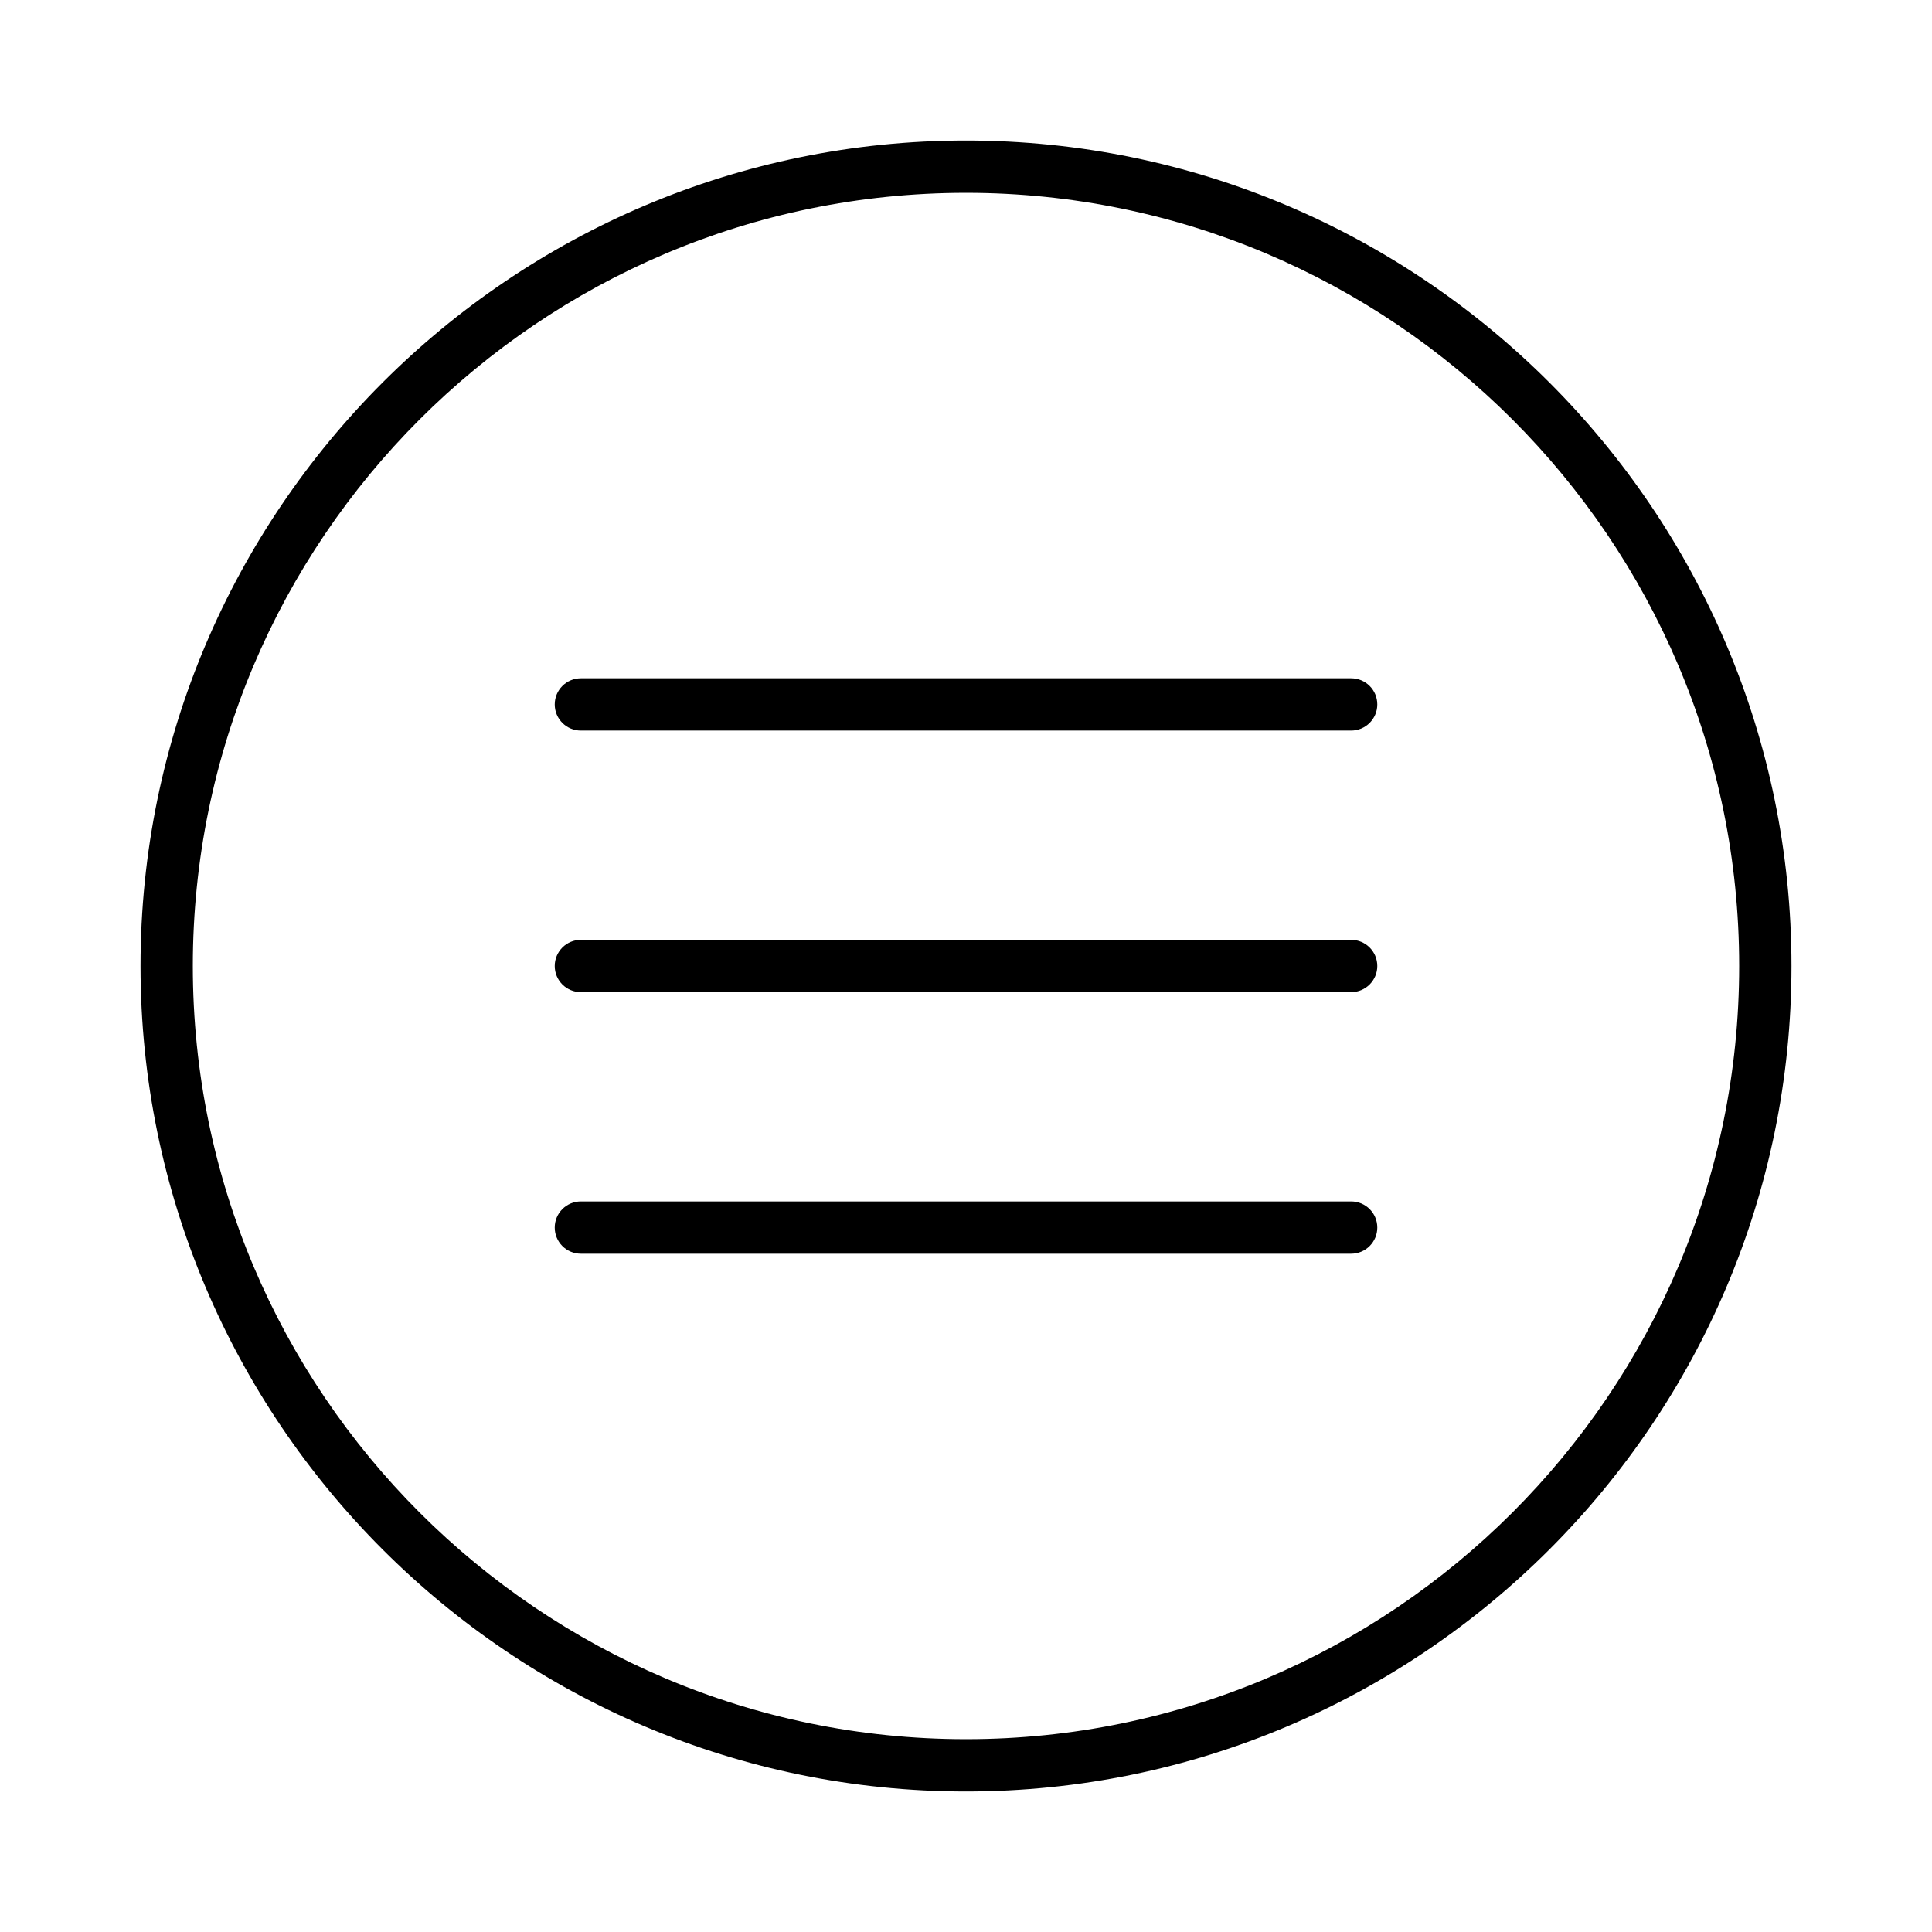 <?xml version="1.0" encoding="utf-8"?>
<!-- Generator: Adobe Illustrator 23.1.1, SVG Export Plug-In . SVG Version: 6.00 Build 0)  -->
<svg version="1.1" id="Layer_1" xmlns="http://www.w3.org/2000/svg" xmlns:xlink="http://www.w3.org/1999/xlink" x="0px" y="0px"
	 viewBox="0 0 512 512" style="enable-background:new 0 0 512 512;" xml:space="preserve">
<style type="text/css">
	.st0{fill:#000;}
</style>
<g>
	<path class="st0" d="M358.06,193.61H153.94c-3.83,0-6.93-3.1-6.93-6.93s3.1-6.93,6.93-6.93h204.13c3.83,0,6.93,3.1,6.93,6.93
		S361.89,193.61,358.06,193.61z"/>
</g>
<g>
	<path class="st0" d="M358.06,262.93H153.94c-3.83,0-6.93-3.1-6.93-6.93c0-3.83,3.1-6.93,6.93-6.93h204.13
		c3.83,0,6.93,3.1,6.93,6.93C365,259.83,361.89,262.93,358.06,262.93z"/>
</g>
<g>
	<path class="st0" d="M358.06,332.25H153.94c-3.83,0-6.93-3.1-6.93-6.93c0-3.83,3.1-6.93,6.93-6.93h204.13
		c3.83,0,6.93,3.1,6.93,6.93C365,329.15,361.89,332.25,358.06,332.25z"/>
</g>
<g>
	<path class="st0" d="M256,474.76c-120.62,0-218.76-98.14-218.76-218.76c0-120.63,98.14-218.76,218.76-218.76
		c120.63,0,218.76,98.14,218.76,218.76C474.76,376.62,376.62,474.76,256,474.76z M256,51.1C143.02,51.1,51.1,143.02,51.1,256
		S143.02,460.9,256,460.9S460.9,368.98,460.9,256S368.98,51.1,256,51.1z"/>
</g>
</svg>
